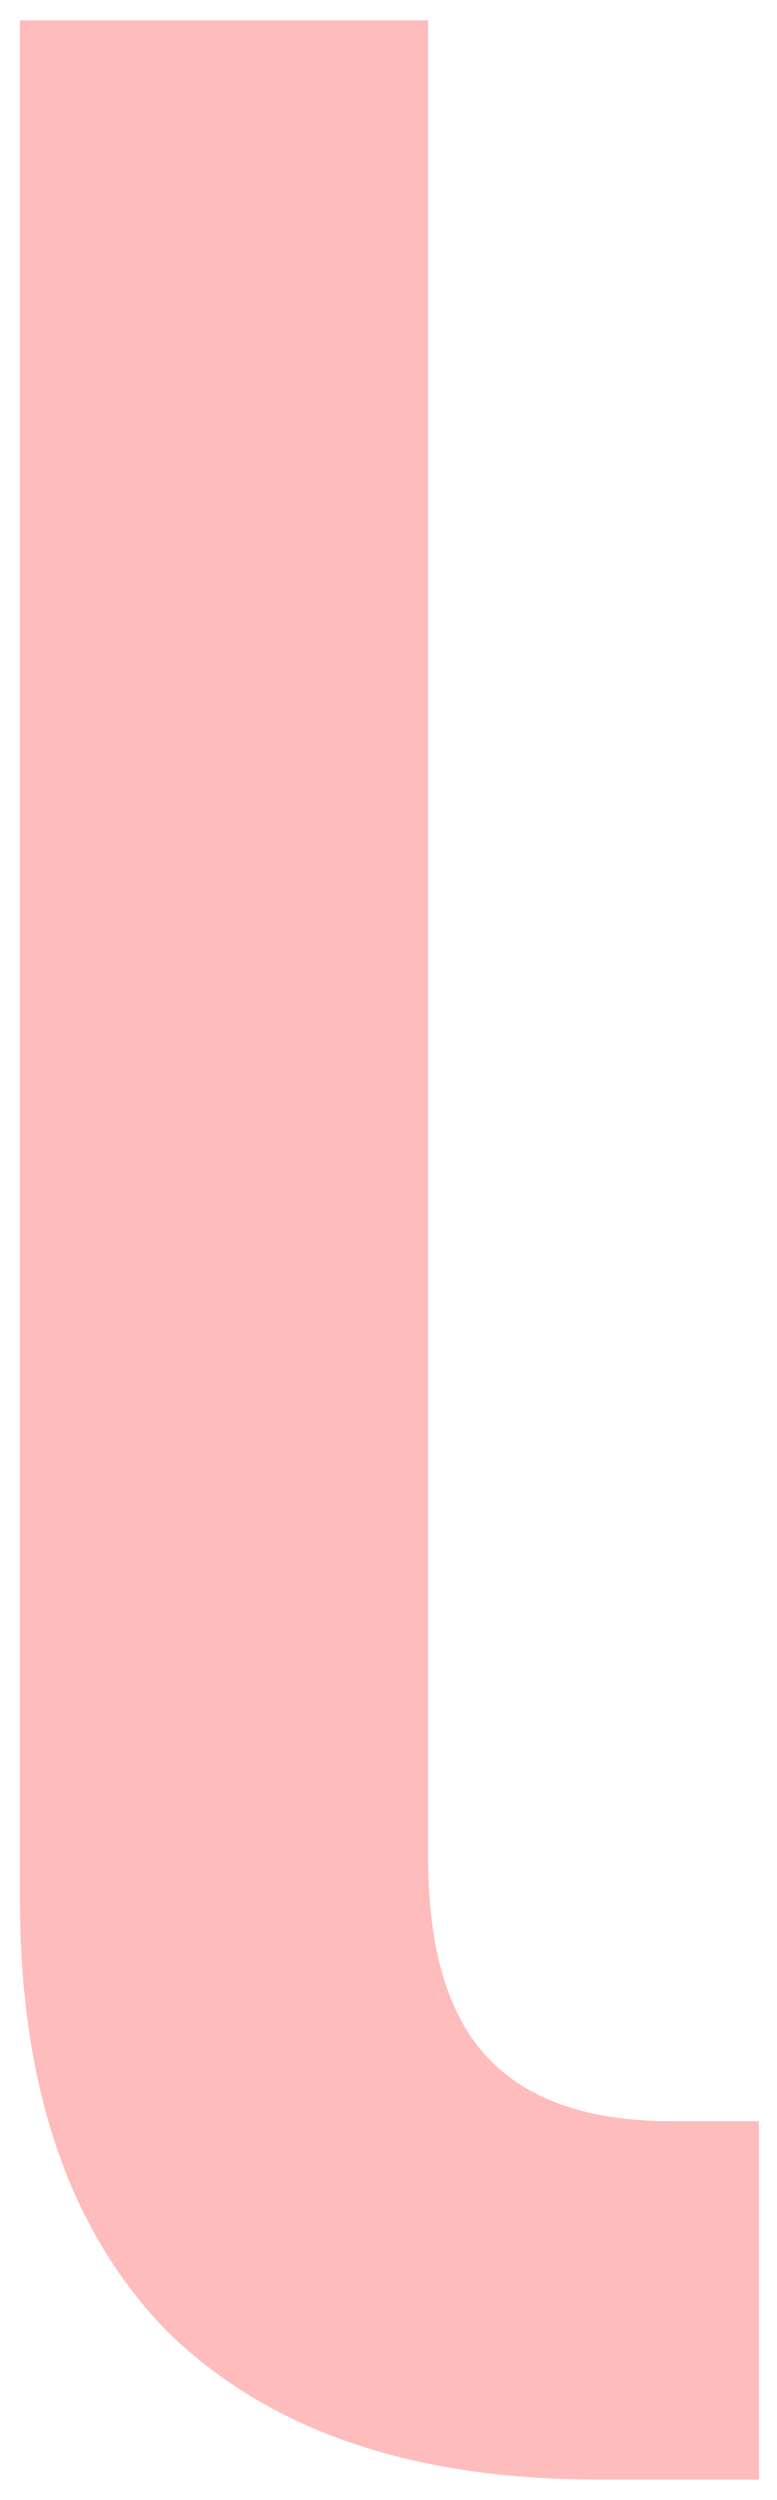 <svg width="37" height="119" viewBox="0 0 37 119" fill="none" xmlns="http://www.w3.org/2000/svg">
<path d="M28.43 118.032C19.604 118.032 12.79 115.691 7.987 111.008C3.296 106.215 0.95 99.358 0.95 90.439V0.967H20.387V88.432C20.387 92.78 21.336 95.957 23.235 97.964C25.134 99.971 28.038 100.974 31.949 100.974H36.138V118.032H28.43Z" fill="#FFBCBC"/>
</svg>
